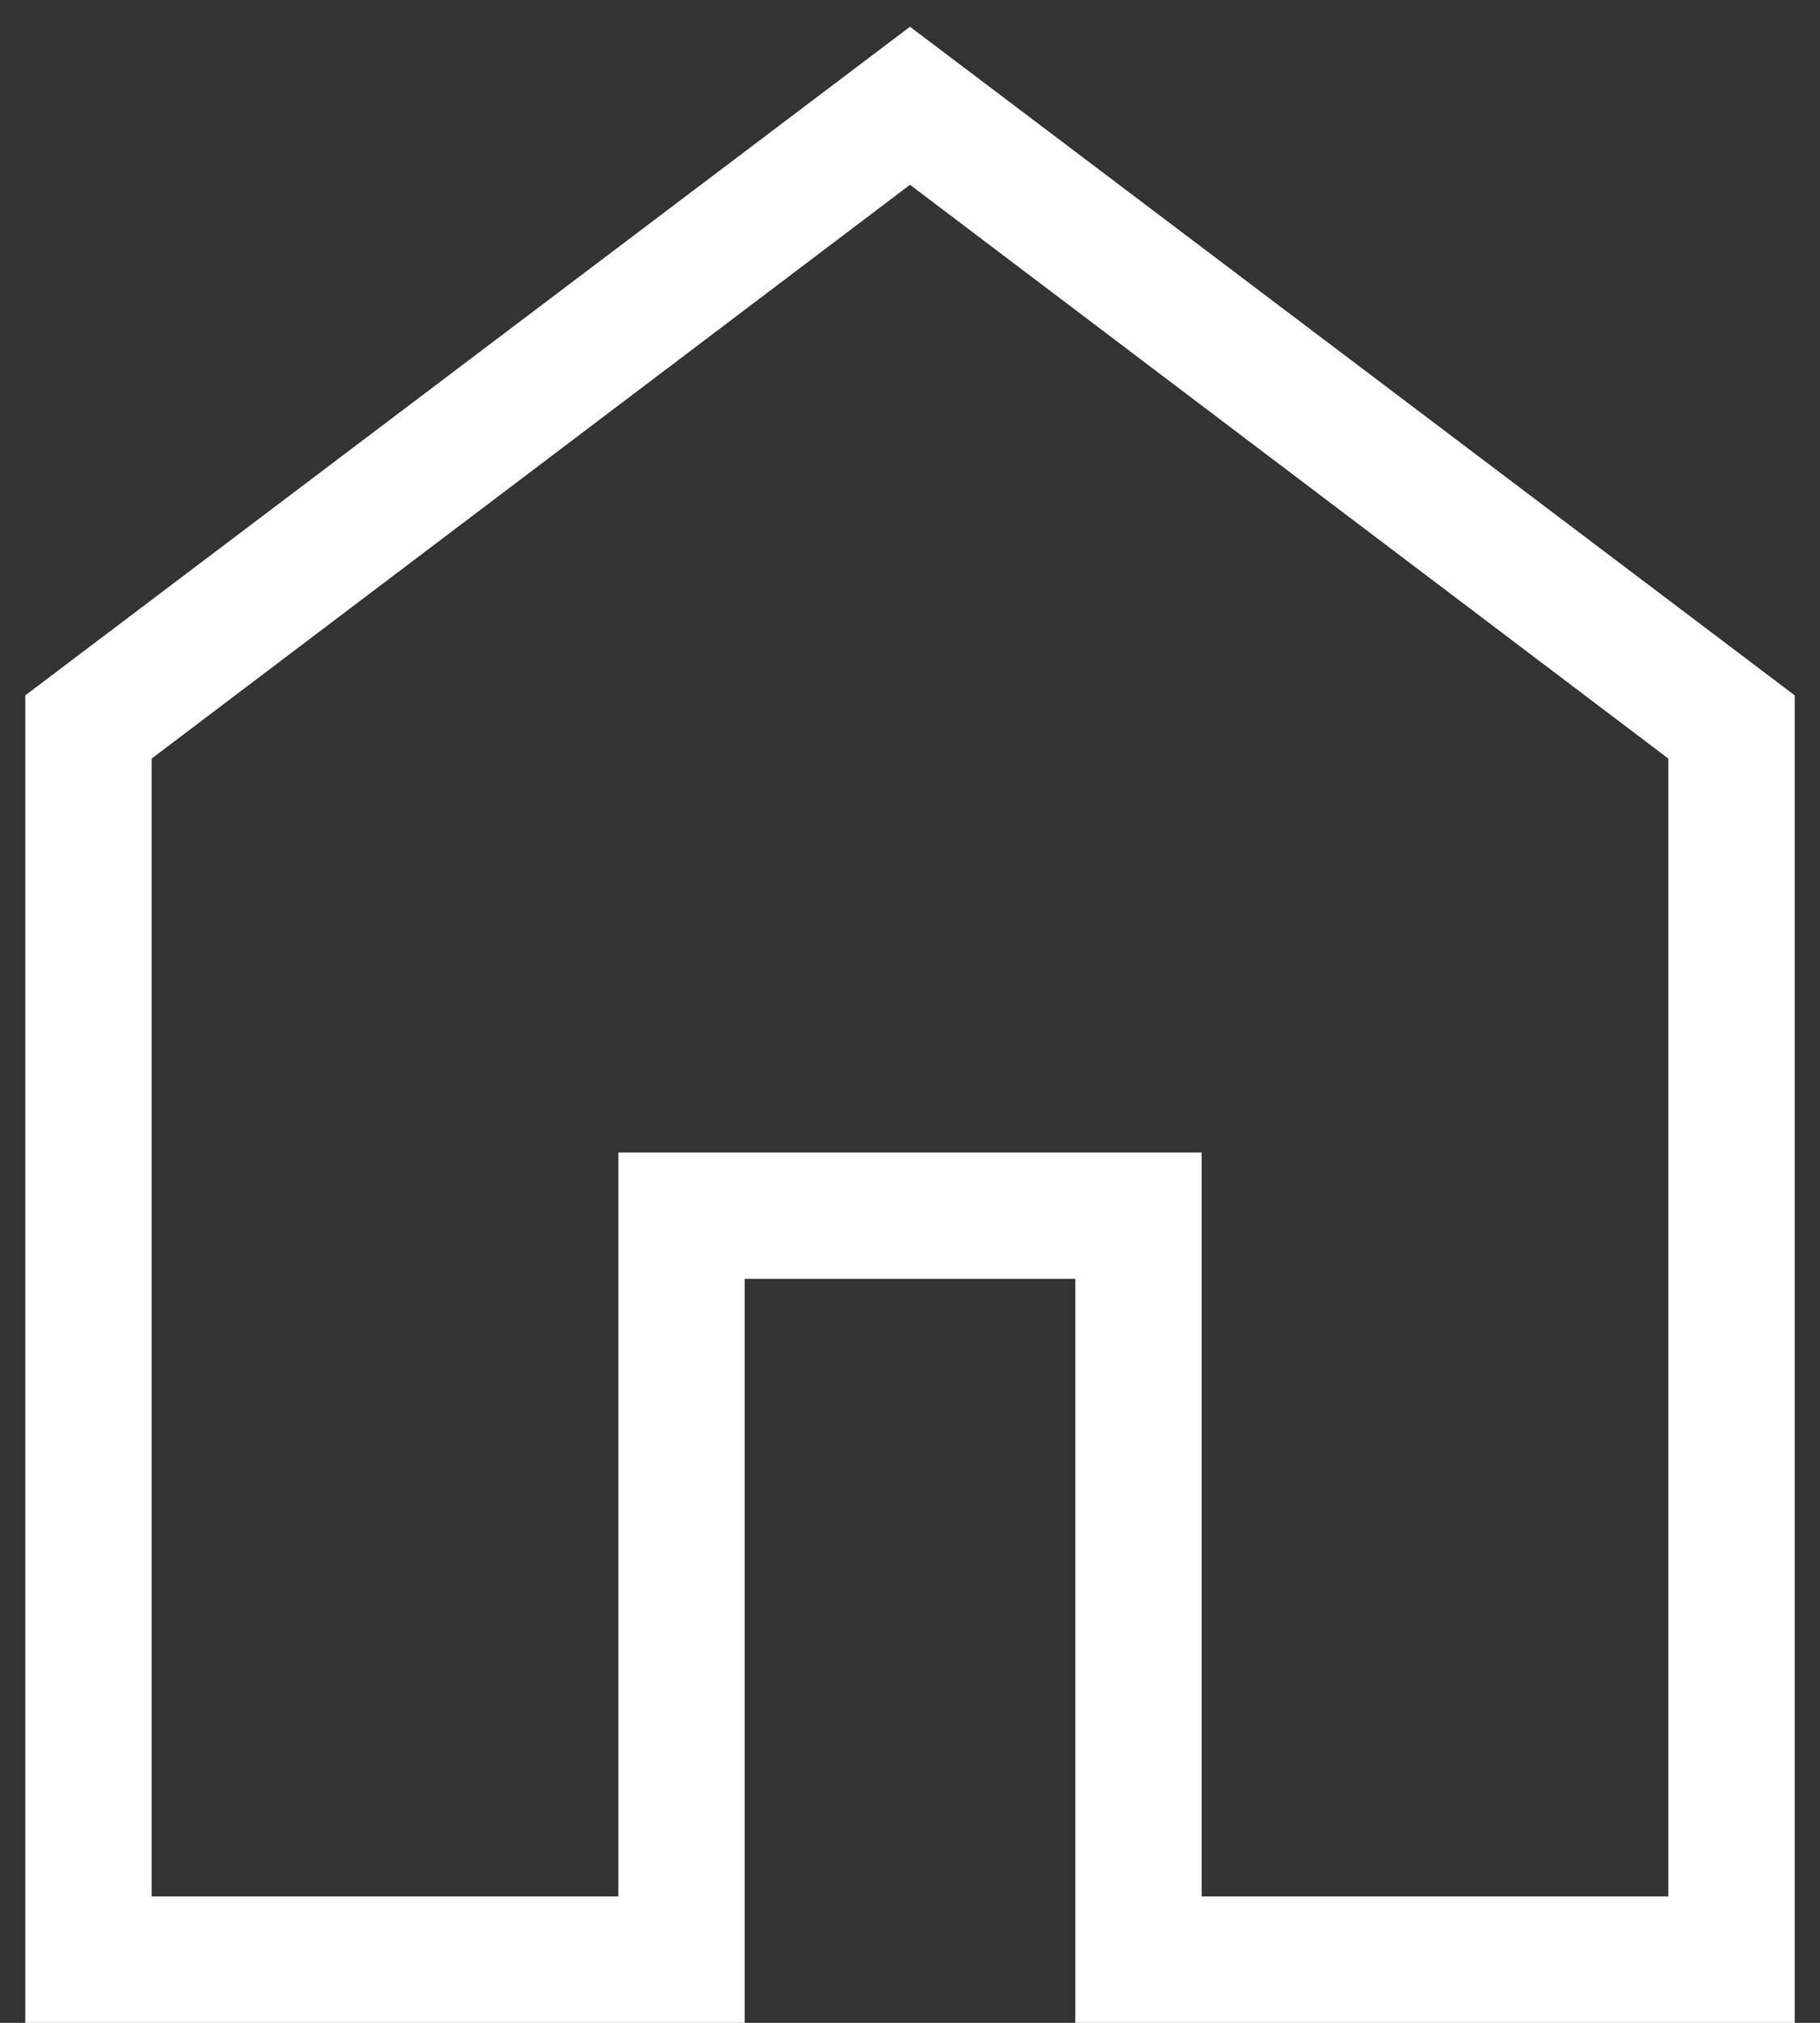<svg width="36" height="40" viewBox="0 0 36 40" fill="none" xmlns="http://www.w3.org/2000/svg">
<rect x="0" y="0" width="36" height="40" fill="#333333" stroke="none"/>
<path d="M3 37.5H12.231V22.789H23.769V37.5H33V15L18 3.654L3 15V37.5ZM0.5 40V13.75L18 0.529L35.5 13.75V40H21.269V25.289H14.731V40H0.5Z" fill="white"/>
</svg>
